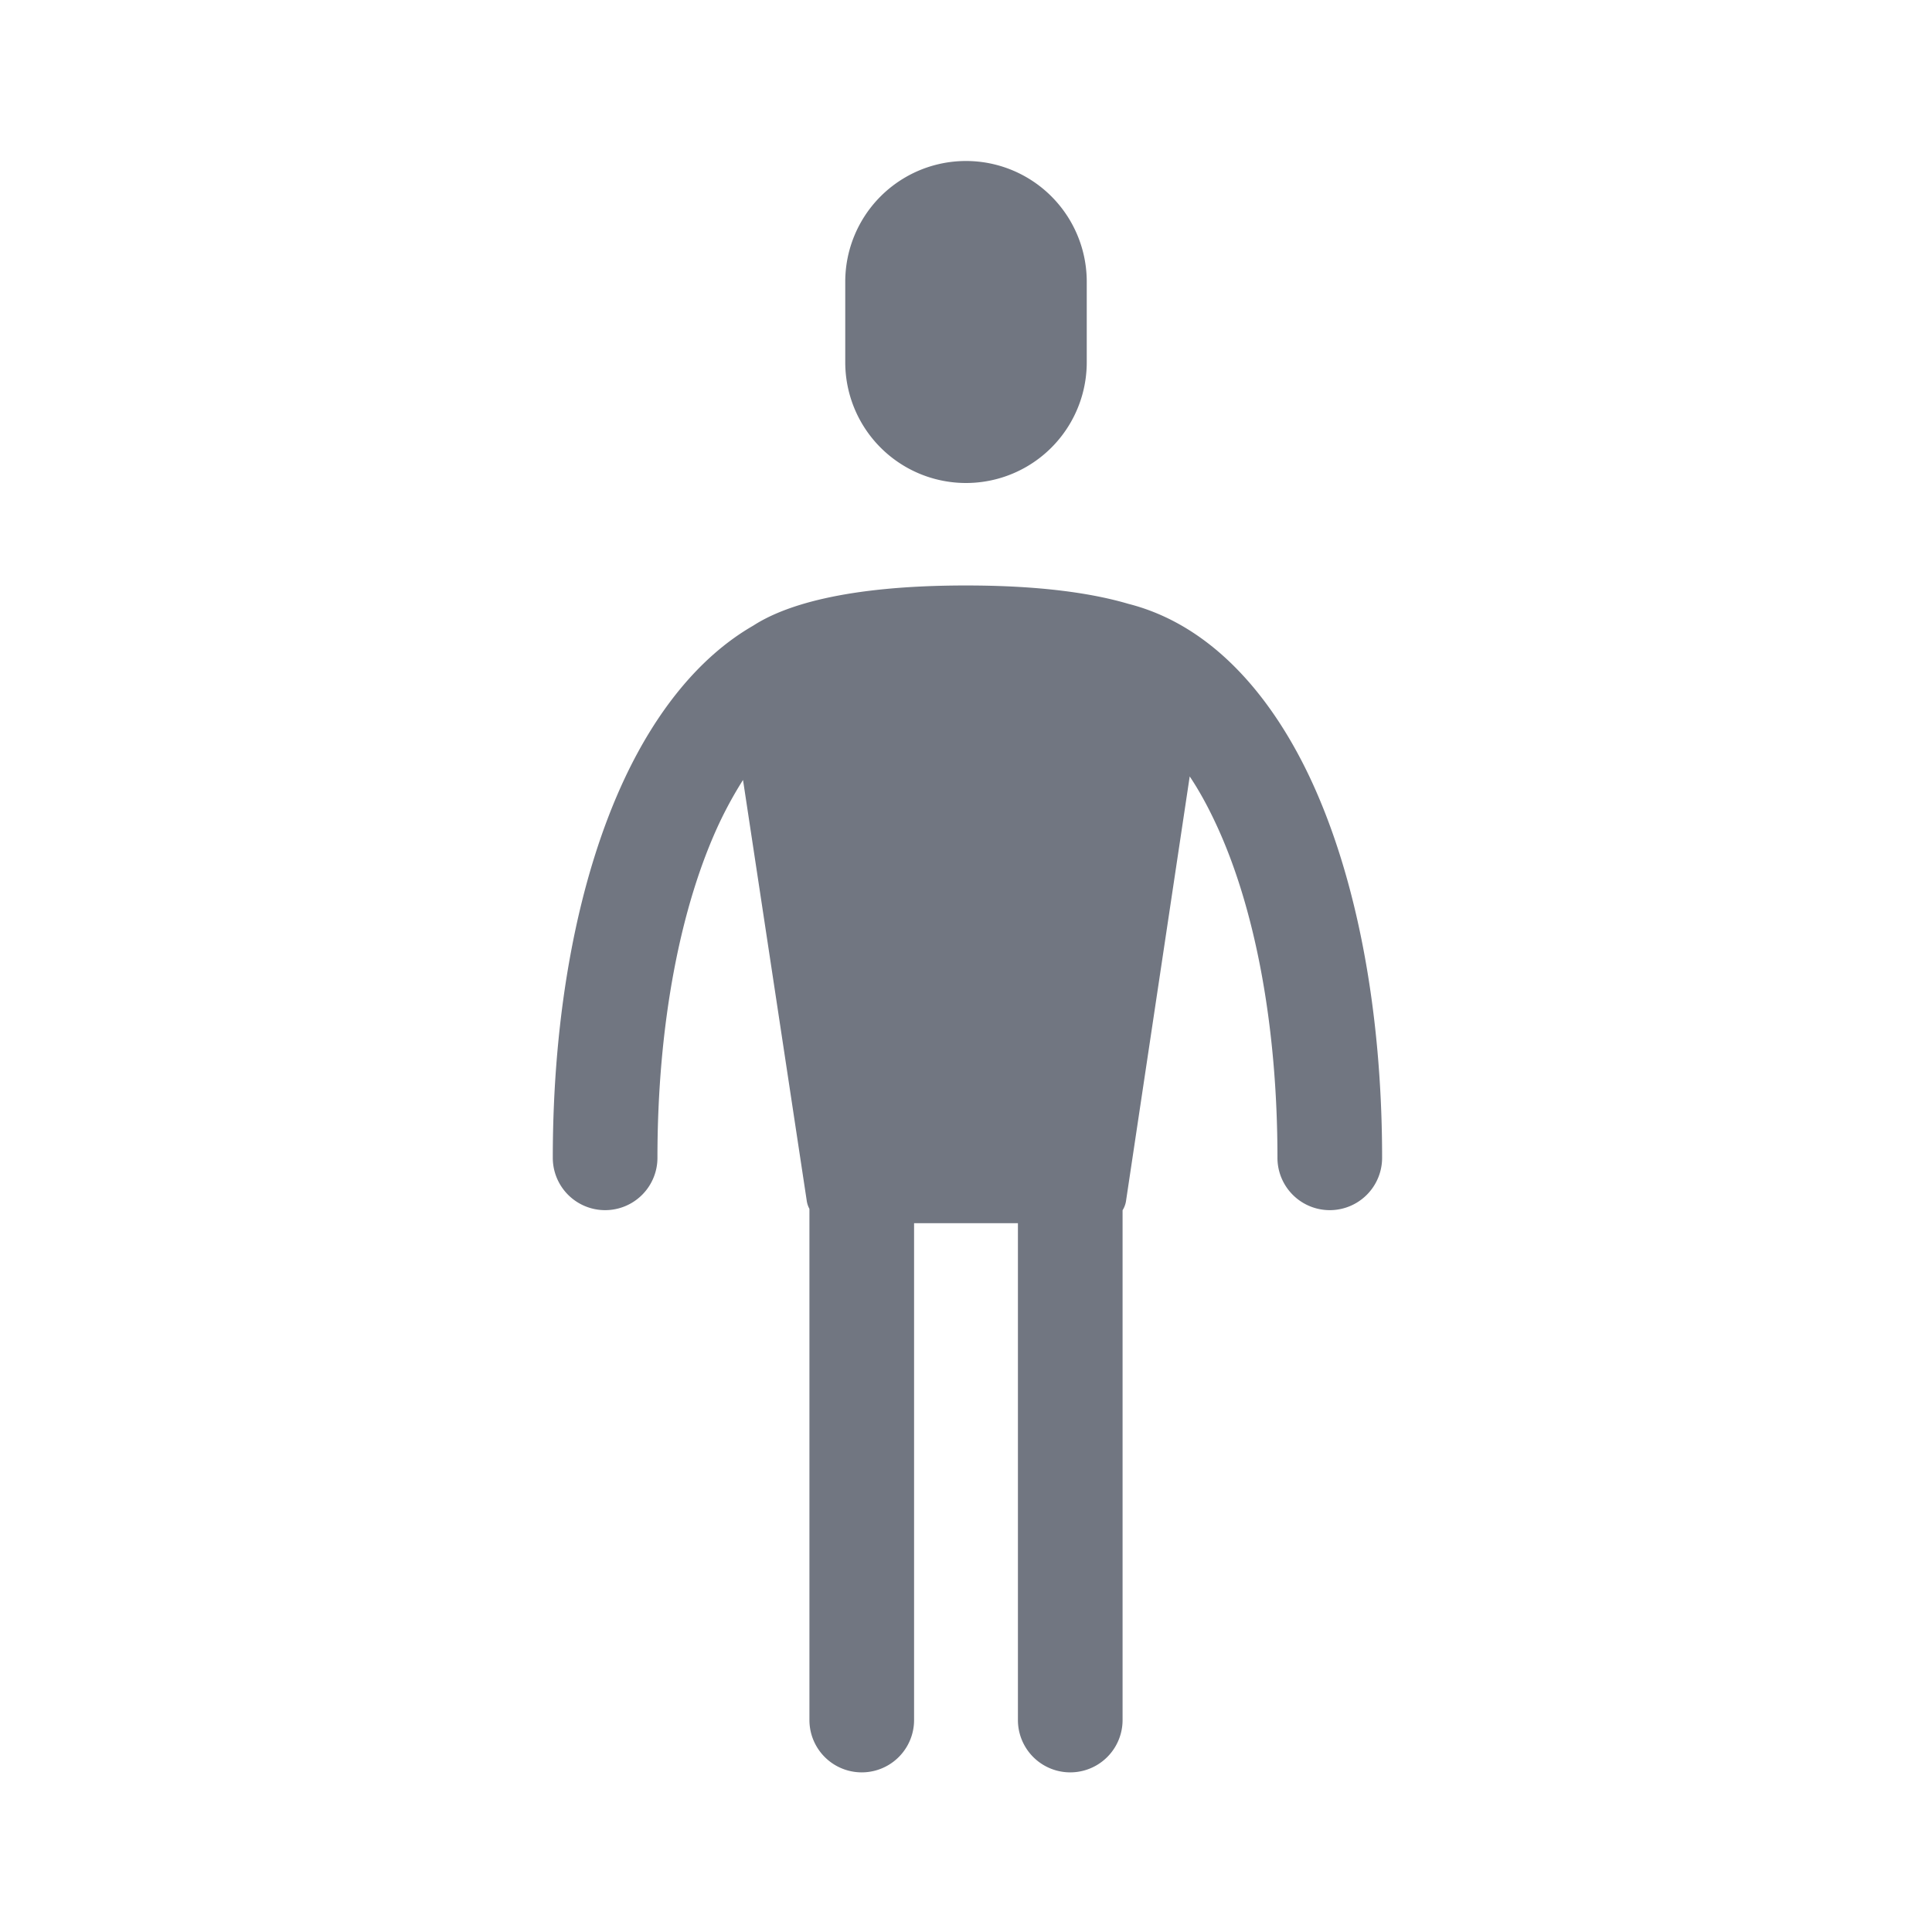 <svg xmlns="http://www.w3.org/2000/svg" fill="none" viewBox="0 0 24 24" focusable="false"><path fill="#717681" d="M10.5 3.5a1.5 1.5 0 0 1 3 0v1a1.5 1.5 0 1 1-3 0zM7.768 9.653c.376-.794.903-1.486 1.589-1.881.37-.24 1.124-.499 2.643-.499.933 0 1.576.098 2.02.229 1.015.259 1.76 1.118 2.249 2.151.594 1.258.9 2.938.9 4.73a.65.65 0 1 1-1.3 0c0-1.666-.287-3.141-.776-4.174q-.15-.319-.314-.564l-.79 5.266a.3.3 0 0 1-.044.123v6.333a.65.65 0 1 1-1.3 0v-6.172h-1.29v6.172a.65.65 0 1 1-1.3 0v-6.35a.3.3 0 0 1-.034-.105L9.23 9.689a5 5 0 0 0-.287.52c-.488 1.033-.776 2.508-.776 4.174a.65.65 0 1 1-1.3 0c0-1.792.306-3.472.901-4.73"/></svg>